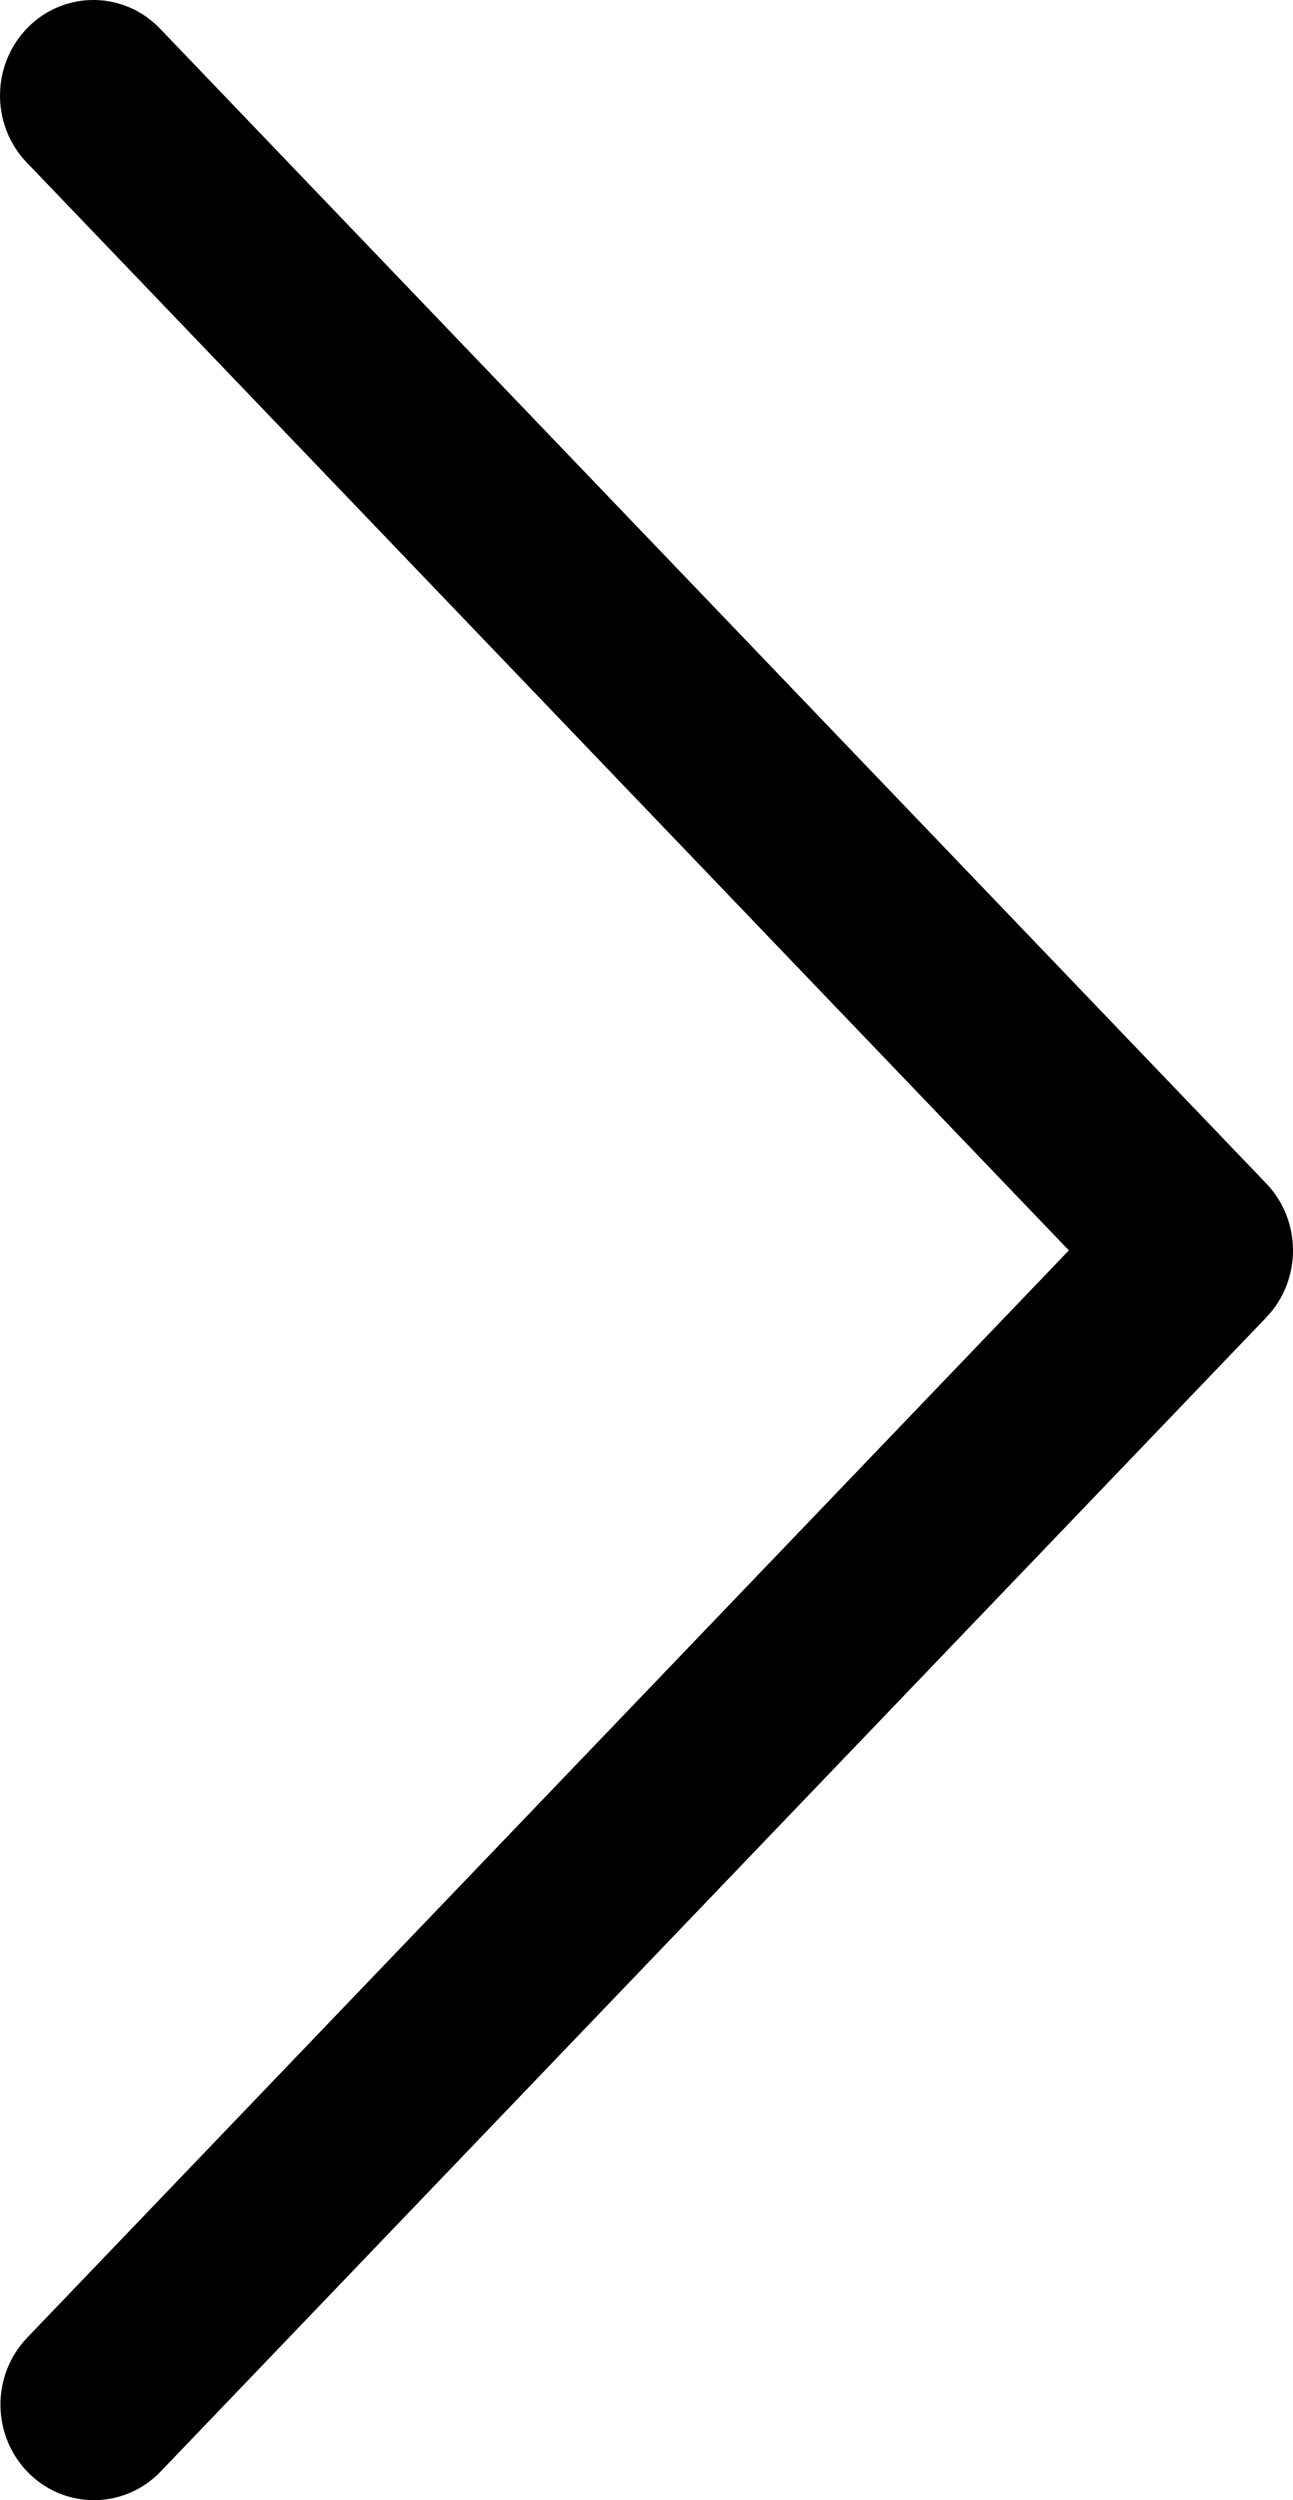 <svg width="30" height="58" viewBox="0 0 30 58" fill="none" xmlns="http://www.w3.org/2000/svg">
<path d="M2.179 57.5C1.729 57.501 1.301 57.314 0.99 56.988L0.99 56.988C0.35 56.319 0.351 55.243 0.993 54.575L25.492 29.007L0.998 3.441C0.985 3.428 0.973 3.415 0.96 3.402L0.96 3.402C0.332 2.723 0.349 1.647 1.001 0.99L1.001 0.989C1.664 0.321 2.728 0.34 3.369 1.028L29.02 27.802L29.02 27.802C29.66 28.471 29.66 29.546 29.02 30.215L29.02 30.215L3.366 56.99L3.366 56.991C3.054 57.315 2.628 57.501 2.179 57.5ZM2.179 57.5C2.18 57.5 2.18 57.5 2.18 57.5L2.179 57L2.178 57.5C2.179 57.5 2.179 57.5 2.179 57.5Z" fill="black" stroke="black" stroke-linejoin="round"/>
</svg>
